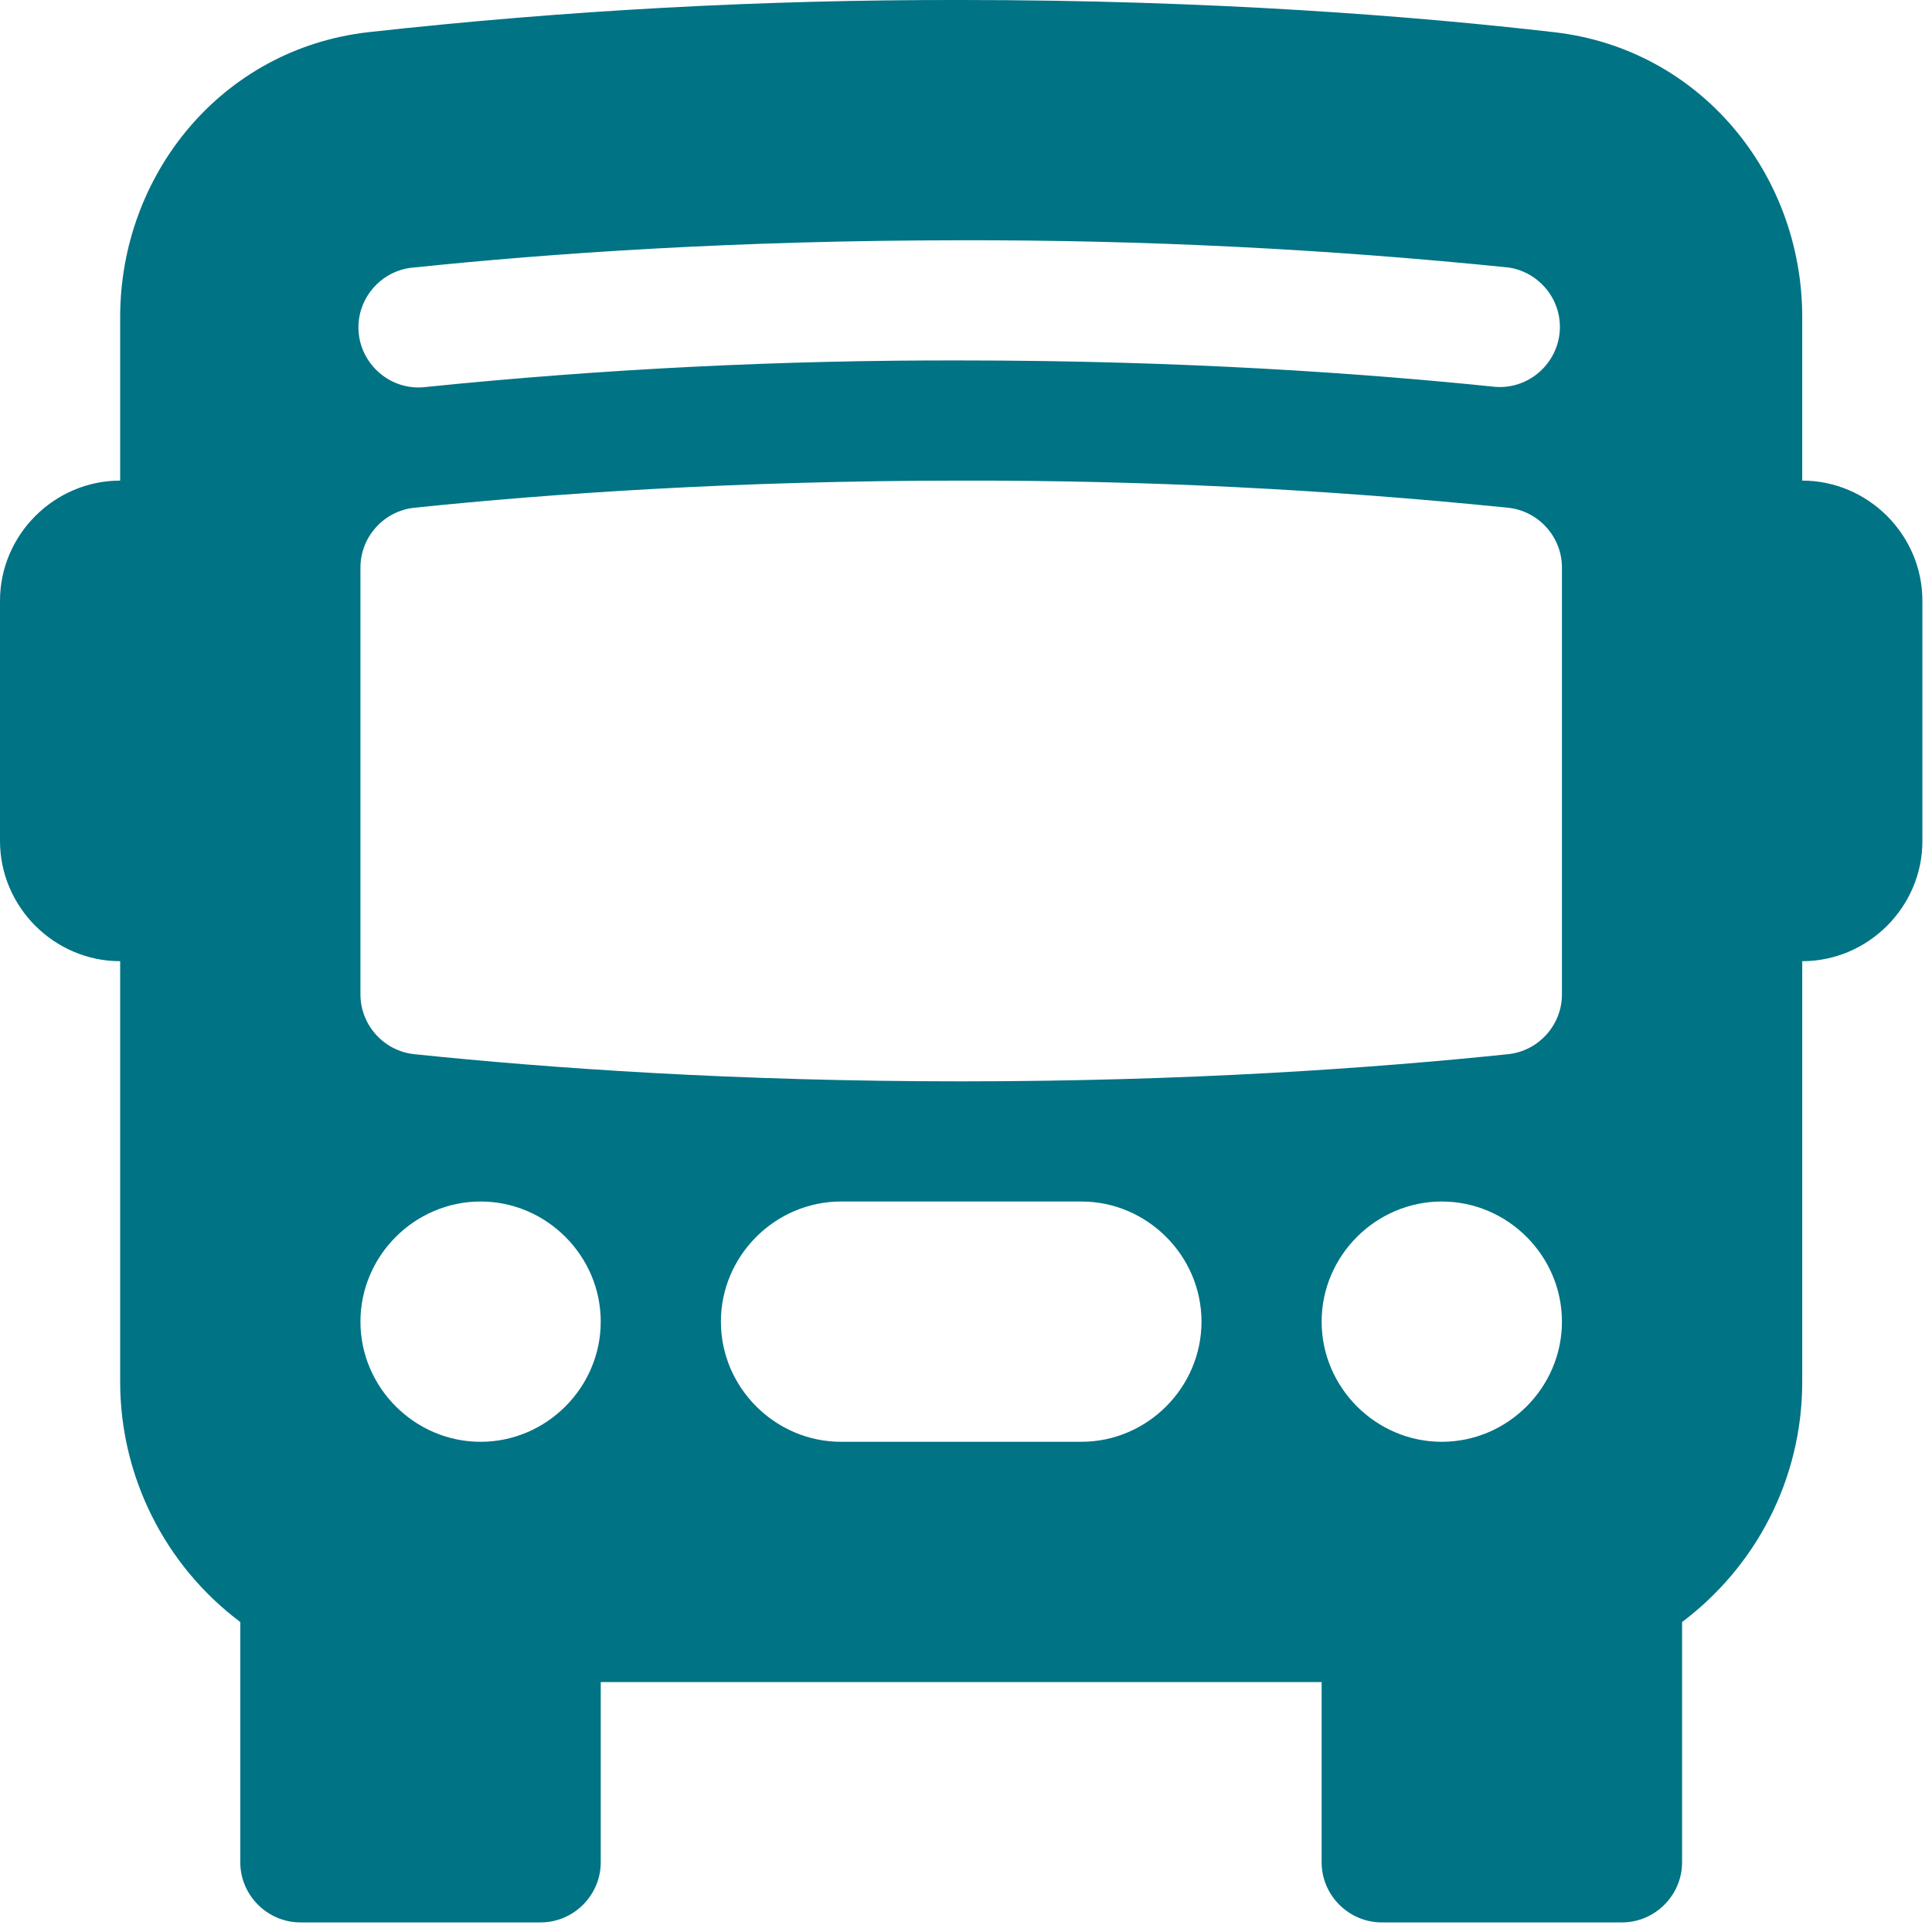 <?xml version="1.0" encoding="UTF-8" standalone="no"?><!DOCTYPE svg PUBLIC "-//W3C//DTD SVG 1.1//EN" "http://www.w3.org/Graphics/SVG/1.1/DTD/svg11.dtd"><svg width="100%" height="100%" viewBox="0 0 67 67" version="1.1" xmlns="http://www.w3.org/2000/svg" xmlns:xlink="http://www.w3.org/1999/xlink" xml:space="preserve" xmlns:serif="http://www.serif.com/" style="fill-rule:evenodd;clip-rule:evenodd;stroke-linejoin:round;stroke-miterlimit:2;"><path d="M66.667,29.167c-0,2.285 -1.881,4.166 -4.167,4.166l0,14.584c0,3.408 -1.637,6.433 -4.167,8.333l0,8.333c0,1.143 -0.94,2.084 -2.083,2.084l-8.333,-0c-1.143,-0 -2.084,-0.941 -2.084,-2.084l0,-6.25l-25,0l0,6.25c0,1.143 -0.94,2.084 -2.083,2.084l-8.333,-0c-1.143,-0 -2.084,-0.941 -2.084,-2.084l0,-8.333c-2.621,-1.966 -4.166,-5.057 -4.166,-8.333l-0,-14.584c-2.286,0 -4.167,-1.881 -4.167,-4.166l0,-8.334c-0,-2.285 1.881,-4.166 4.167,-4.166l-0,-5.667c-0,-4.95 3.521,-9.3 8.6,-9.883c6.829,-0.758 13.695,-1.13 20.566,-1.117c8.75,0 15.8,0.567 20.567,1.117c5.079,0.583 8.6,4.933 8.6,9.883l0,5.667c2.286,-0 4.167,1.881 4.167,4.166l-0,8.334Zm-51.867,-15.75c6.158,-0.626 12.344,-0.932 18.533,-0.917c7.655,0 13.971,0.446 18.534,0.917c0.048,0.003 0.097,0.005 0.146,0.005c1.143,-0 2.083,-0.941 2.083,-2.084c0,-1.035 -0.771,-1.92 -1.796,-2.063c-6.302,-0.641 -12.632,-0.956 -18.967,-0.942c-7.816,0 -14.275,0.455 -18.966,0.942c-1.085,0.076 -1.937,0.99 -1.937,2.078c-0,1.143 0.94,2.084 2.083,2.084c0.096,-0 0.192,-0.007 0.287,-0.02m18.533,3.25c-7.816,-0 -14.275,0.454 -18.966,0.941c-1.055,0.111 -1.866,1.01 -1.867,2.071l0,14.808c0.001,1.061 0.812,1.961 1.867,2.071c4.691,0.488 11.15,0.942 18.966,0.942c7.817,0 14.275,-0.454 18.967,-0.942c1.055,-0.11 1.866,-1.01 1.867,-2.07l-0,-14.809c-0.001,-1.061 -0.812,-1.96 -1.867,-2.071c-6.302,-0.641 -12.632,-0.955 -18.967,-0.941m-12.5,29.166c0,-2.285 -1.881,-4.166 -4.166,-4.166c-2.286,-0 -4.167,1.881 -4.167,4.166c0,2.286 1.881,4.167 4.167,4.167c2.285,0 4.166,-1.881 4.166,-4.167m33.334,0c-0,-2.285 -1.881,-4.166 -4.167,-4.166c-2.286,-0 -4.167,1.881 -4.167,4.166c0,2.286 1.881,4.167 4.167,4.167c2.286,0 4.167,-1.881 4.167,-4.167m-29.167,0c0,2.286 1.881,4.167 4.167,4.167l8.333,0c2.286,0 4.167,-1.881 4.167,-4.167c-0,-2.285 -1.881,-4.166 -4.167,-4.166l-8.333,-0c-2.286,-0 -4.167,1.881 -4.167,4.166" style="fill:#007385;fill-rule:nonzero;"/></svg>